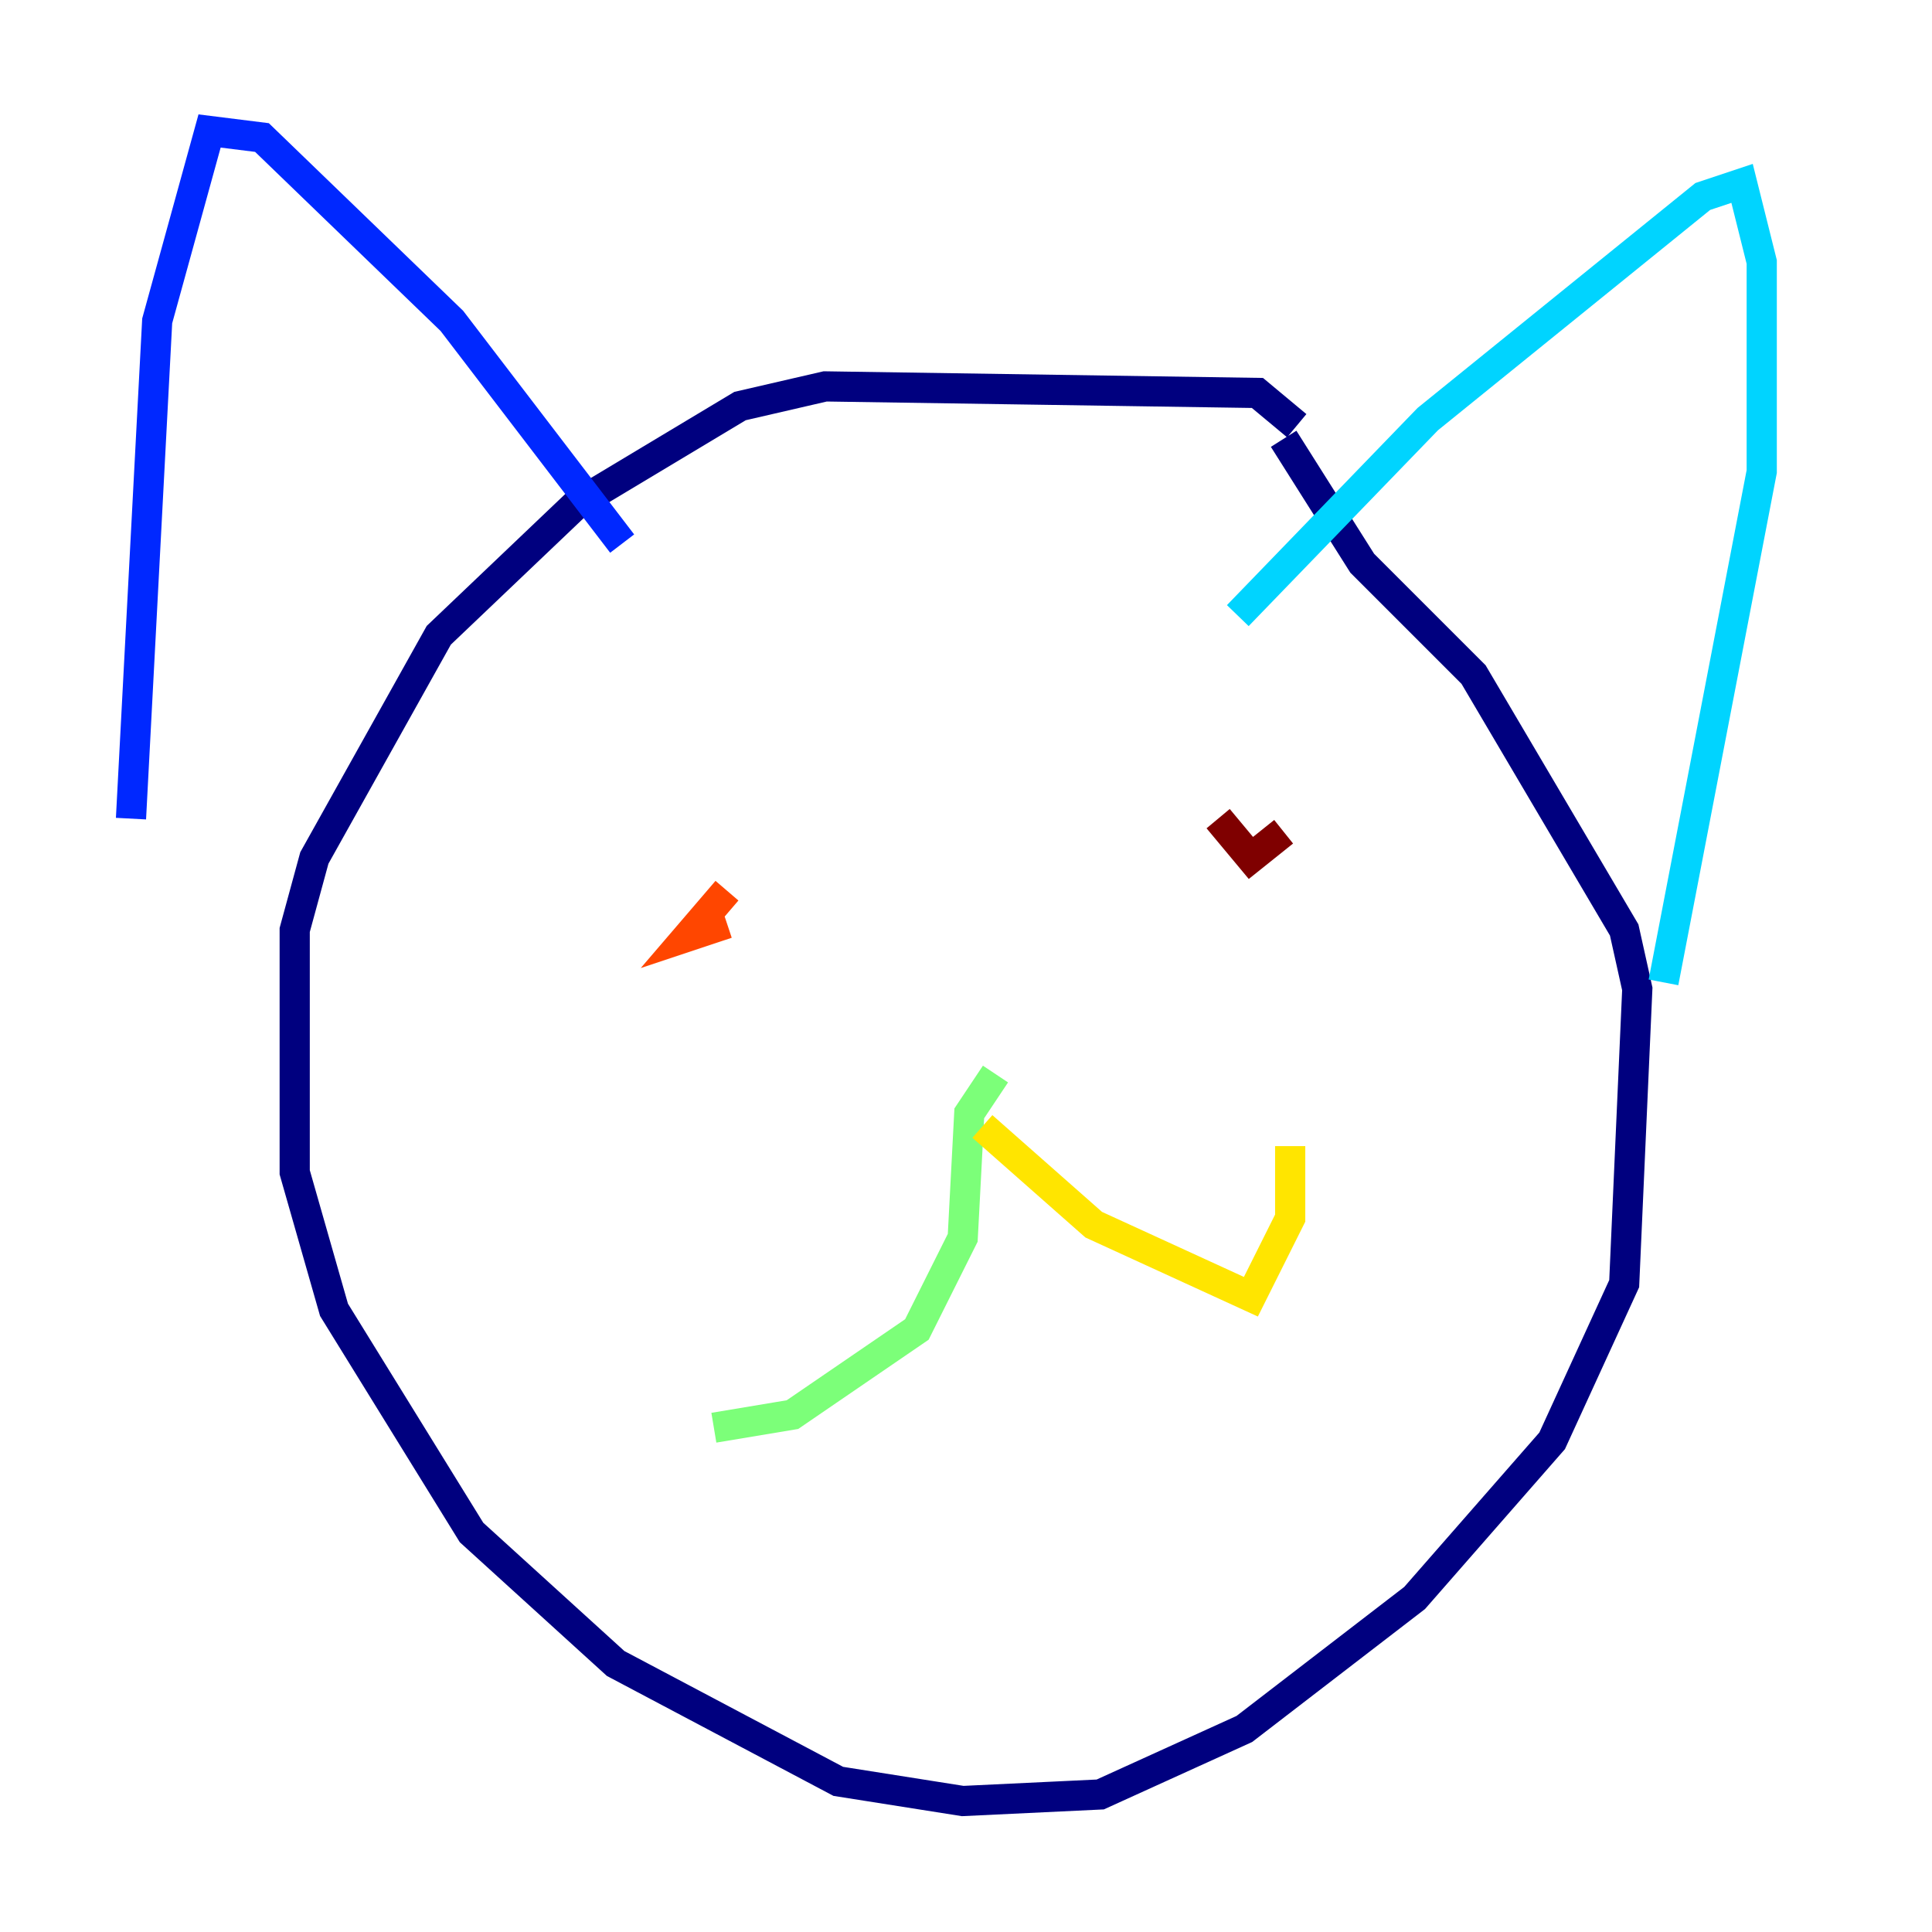 <?xml version="1.0" encoding="utf-8" ?>
<svg baseProfile="tiny" height="128" version="1.2" viewBox="0,0,128,128" width="128" xmlns="http://www.w3.org/2000/svg" xmlns:ev="http://www.w3.org/2001/xml-events" xmlns:xlink="http://www.w3.org/1999/xlink"><defs /><polyline fill="none" points="85.912,28.203 83.308,26.034 54.671,25.6 49.031,26.902 38.183,33.41 29.071,42.088 20.827,56.841 19.525,61.614 19.525,77.668 22.129,86.78 31.241,101.532 40.786,110.21 55.539,118.02 63.783,119.322 72.895,118.888 82.441,114.549 93.722,105.871 102.834,95.458 107.607,85.044 108.475,65.519 107.607,61.614 97.627,44.691 90.251,37.315 85.044,29.071" stroke="#00007f" stroke-width="2" /><polyline fill="none" points="8.678,54.237 10.414,21.261 13.885,8.678 17.356,9.112 29.939,21.261 41.22,36.014" stroke="#0028ff" stroke-width="2" /><polyline fill="none" points="82.007,40.786 94.59,27.77 112.814,13.017 115.417,12.149 116.719,17.356 116.719,31.241 110.21,65.085" stroke="#00d4ff" stroke-width="2" /><polyline fill="none" points="65.953,71.159 64.217,73.763 63.783,82.007 60.746,88.081 52.502,93.722 47.295,94.59" stroke="#7cff79" stroke-width="2" /><polyline fill="none" points="65.085,74.63 72.461,81.139 82.875,85.912 85.478,80.705 85.478,75.932" stroke="#ffe500" stroke-width="2" /><polyline fill="none" points="48.163,59.01 45.559,62.047 48.163,61.18" stroke="#ff4600" stroke-width="2" /><polyline fill="none" points="80.705,54.237 82.875,56.841 85.044,55.105" stroke="#7f0000" stroke-width="2" /></svg>